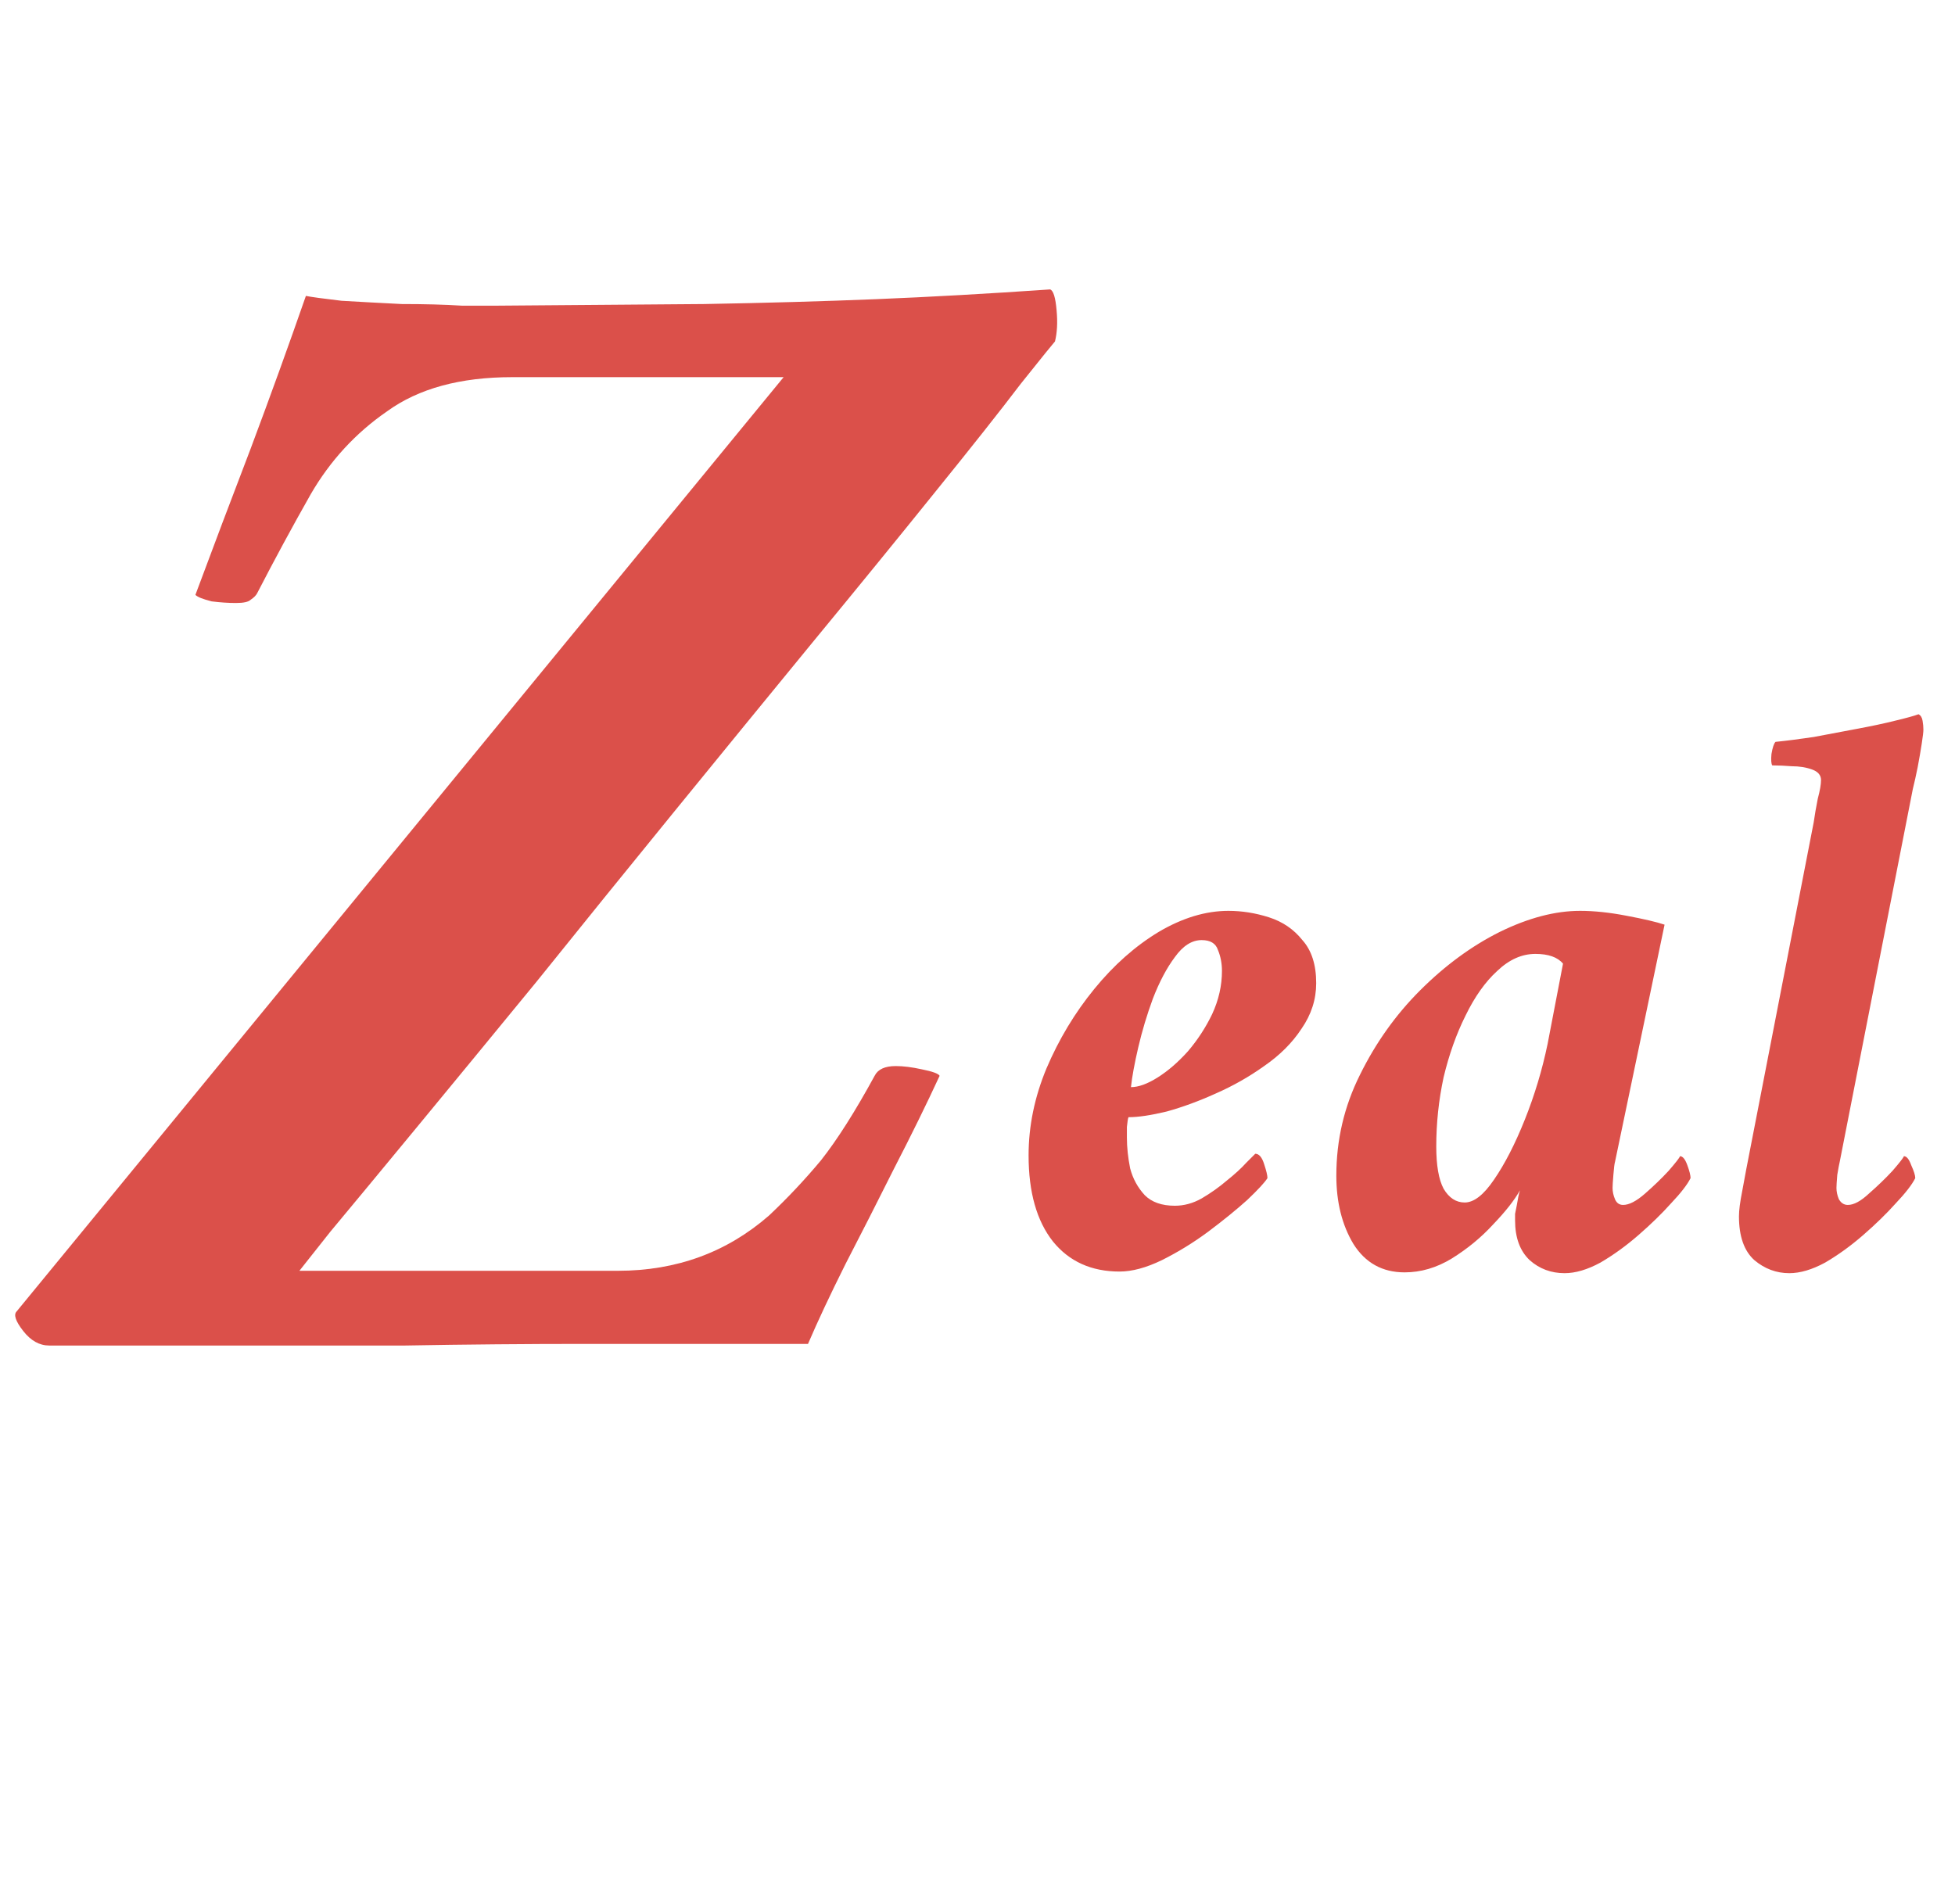 <svg width="77" height="75" viewBox="0 0 77 75" fill="none" xmlns="http://www.w3.org/2000/svg">
<path d="M20.176 14.856C18.128 14.856 16.485 15.304 15.248 16.2C14.011 17.053 13.008 18.141 12.24 19.464C11.515 20.744 10.811 22.045 10.128 23.368C10.085 23.453 10 23.539 9.872 23.624C9.787 23.709 9.595 23.752 9.296 23.752C8.997 23.752 8.677 23.731 8.336 23.688C7.995 23.603 7.781 23.517 7.696 23.432C8.379 21.597 9.104 19.677 9.872 17.672C10.64 15.624 11.365 13.619 12.048 11.656C12.261 11.699 12.731 11.763 13.456 11.848C14.181 11.891 14.971 11.933 15.824 11.976C16.72 11.976 17.509 11.997 18.192 12.04C18.917 12.04 19.387 12.04 19.6 12.04L27.728 11.976C30.16 11.933 32.421 11.869 34.512 11.784C36.603 11.699 38.885 11.571 41.36 11.4C41.488 11.443 41.573 11.72 41.616 12.232C41.659 12.701 41.637 13.107 41.552 13.448C41.509 13.491 41.061 14.045 40.208 15.112C39.397 16.179 38.267 17.608 36.816 19.4C35.408 21.149 33.808 23.112 32.016 25.288C30.267 27.421 28.453 29.64 26.576 31.944C24.699 34.248 22.885 36.488 21.136 38.664C19.387 40.797 17.808 42.717 16.4 44.424C14.992 46.131 13.861 47.496 13.008 48.52C12.197 49.544 11.792 50.056 11.792 50.056H24.336C26.64 50.056 28.624 49.331 30.288 47.88C31.013 47.197 31.696 46.472 32.336 45.704C32.976 44.893 33.68 43.784 34.448 42.376C34.576 42.12 34.853 41.992 35.28 41.992C35.579 41.992 35.92 42.035 36.304 42.12C36.731 42.205 36.965 42.291 37.008 42.376C36.496 43.485 35.899 44.701 35.216 46.024C34.576 47.304 33.936 48.563 33.296 49.8C32.699 50.995 32.208 52.04 31.824 52.936C31.44 52.936 30.437 52.936 28.816 52.936C27.195 52.936 25.253 52.936 22.992 52.936C20.731 52.936 18.384 52.957 15.952 53C13.52 53 11.237 53 9.104 53C6.971 53 5.243 53 3.92 53C2.597 53 1.936 53 1.936 53C1.552 53 1.211 52.808 0.912 52.424C0.613 52.04 0.528 51.784 0.656 51.656L30.864 14.856H20.176Z" fill="#DB504A"/>
<path d="M48.384 35.878C48.917 35.878 49.451 35.963 49.984 36.134C50.517 36.305 50.955 36.603 51.296 37.03C51.659 37.435 51.84 38.001 51.84 38.726C51.84 39.366 51.648 39.963 51.264 40.518C50.901 41.073 50.411 41.563 49.792 41.99C49.195 42.417 48.555 42.779 47.872 43.078C47.211 43.377 46.571 43.611 45.952 43.782C45.333 43.931 44.832 44.006 44.448 44.006C44.427 44.049 44.405 44.177 44.384 44.39C44.384 44.582 44.384 44.721 44.384 44.806C44.384 45.19 44.427 45.595 44.512 46.022C44.619 46.427 44.811 46.779 45.088 47.078C45.365 47.355 45.76 47.494 46.272 47.494C46.635 47.494 46.987 47.398 47.328 47.206C47.691 46.993 48.021 46.758 48.32 46.502C48.64 46.246 48.896 46.011 49.088 45.798C49.301 45.585 49.419 45.467 49.44 45.446C49.589 45.446 49.707 45.585 49.792 45.862C49.877 46.118 49.92 46.299 49.92 46.406C49.813 46.577 49.547 46.865 49.12 47.27C48.693 47.654 48.181 48.07 47.584 48.518C47.008 48.945 46.4 49.318 45.76 49.638C45.141 49.937 44.587 50.086 44.096 50.086C42.987 50.086 42.112 49.691 41.472 48.902C40.832 48.091 40.512 46.961 40.512 45.51C40.512 44.358 40.747 43.217 41.216 42.086C41.707 40.934 42.336 39.889 43.104 38.95C43.872 38.011 44.715 37.265 45.632 36.71C46.571 36.155 47.488 35.878 48.384 35.878ZM44.544 42.822C44.843 42.822 45.195 42.694 45.6 42.438C46.005 42.182 46.4 41.841 46.784 41.414C47.168 40.966 47.488 40.475 47.744 39.942C48 39.387 48.128 38.822 48.128 38.246C48.128 37.947 48.075 37.67 47.968 37.414C47.883 37.158 47.669 37.03 47.328 37.03C46.944 37.03 46.592 37.254 46.272 37.702C45.952 38.129 45.664 38.673 45.408 39.334C45.173 39.974 44.981 40.614 44.832 41.254C44.683 41.894 44.587 42.417 44.544 42.822ZM62.233 35.878C62.788 35.878 63.396 35.942 64.057 36.07C64.74 36.198 65.241 36.315 65.561 36.422L63.609 45.766C63.588 45.83 63.567 46.001 63.545 46.278C63.524 46.534 63.513 46.705 63.513 46.79C63.513 46.939 63.545 47.089 63.609 47.238C63.673 47.387 63.78 47.462 63.929 47.462C64.164 47.462 64.452 47.313 64.793 47.014C65.135 46.715 65.444 46.417 65.721 46.118C65.999 45.798 66.148 45.606 66.169 45.542C66.276 45.542 66.372 45.659 66.457 45.894C66.543 46.129 66.585 46.299 66.585 46.406C66.457 46.662 66.201 46.993 65.817 47.398C65.455 47.803 65.028 48.219 64.537 48.646C64.047 49.073 63.545 49.435 63.033 49.734C62.521 50.011 62.052 50.15 61.625 50.15C61.092 50.15 60.633 49.979 60.249 49.638C59.865 49.275 59.673 48.753 59.673 48.07C59.673 48.006 59.673 47.921 59.673 47.814C59.695 47.707 59.716 47.601 59.737 47.494C59.759 47.366 59.78 47.249 59.801 47.142C59.823 47.035 59.844 46.95 59.865 46.886C59.652 47.27 59.3 47.718 58.809 48.23C58.34 48.742 57.796 49.19 57.177 49.574C56.58 49.937 55.961 50.118 55.321 50.118C54.447 50.118 53.775 49.745 53.305 48.998C52.857 48.251 52.633 47.355 52.633 46.31C52.633 44.902 52.943 43.579 53.561 42.342C54.18 41.083 54.969 39.974 55.929 39.014C56.911 38.033 57.956 37.265 59.065 36.71C60.196 36.155 61.252 35.878 62.233 35.878ZM60.473 37.574C59.94 37.574 59.439 37.798 58.969 38.246C58.5 38.673 58.084 39.259 57.721 40.006C57.359 40.731 57.071 41.542 56.857 42.438C56.665 43.334 56.569 44.241 56.569 45.158C56.569 45.905 56.665 46.459 56.857 46.822C57.071 47.185 57.348 47.366 57.689 47.366C58.052 47.366 58.436 47.067 58.841 46.47C59.268 45.851 59.673 45.062 60.057 44.102C60.441 43.142 60.74 42.15 60.953 41.126L61.561 37.958C61.348 37.702 60.985 37.574 60.473 37.574ZM71.435 32.39C71.478 32.091 71.531 31.782 71.595 31.462C71.681 31.142 71.723 30.897 71.723 30.726C71.723 30.534 71.606 30.395 71.371 30.31C71.137 30.225 70.87 30.182 70.571 30.182C70.294 30.161 70.059 30.15 69.867 30.15C69.846 30.15 69.825 30.15 69.803 30.15C69.761 30.086 69.75 29.937 69.771 29.702C69.814 29.446 69.867 29.286 69.931 29.222C70.358 29.179 70.859 29.115 71.435 29.03C72.011 28.923 72.577 28.817 73.131 28.71C73.707 28.603 74.209 28.497 74.635 28.39C75.083 28.283 75.393 28.198 75.563 28.134C75.649 28.177 75.702 28.262 75.723 28.39C75.745 28.518 75.755 28.635 75.755 28.742C75.755 28.827 75.734 29.009 75.691 29.286C75.649 29.563 75.595 29.873 75.531 30.214C75.467 30.534 75.403 30.822 75.339 31.078L72.459 45.766C72.438 45.851 72.406 46.022 72.363 46.278C72.342 46.534 72.331 46.705 72.331 46.79C72.331 46.939 72.363 47.089 72.427 47.238C72.513 47.387 72.63 47.462 72.779 47.462C73.014 47.462 73.291 47.313 73.611 47.014C73.953 46.715 74.262 46.417 74.539 46.118C74.817 45.798 74.966 45.606 74.987 45.542C75.094 45.542 75.19 45.659 75.275 45.894C75.382 46.129 75.435 46.299 75.435 46.406C75.307 46.662 75.051 46.993 74.667 47.398C74.305 47.803 73.878 48.219 73.387 48.646C72.897 49.073 72.395 49.435 71.883 49.734C71.371 50.011 70.902 50.15 70.475 50.15C69.963 50.15 69.505 49.979 69.099 49.638C68.694 49.275 68.491 48.699 68.491 47.91C68.491 47.675 68.534 47.345 68.619 46.918C68.705 46.47 68.758 46.182 68.779 46.054L71.435 32.39Z" fill="#DB504A"/>
</svg>
